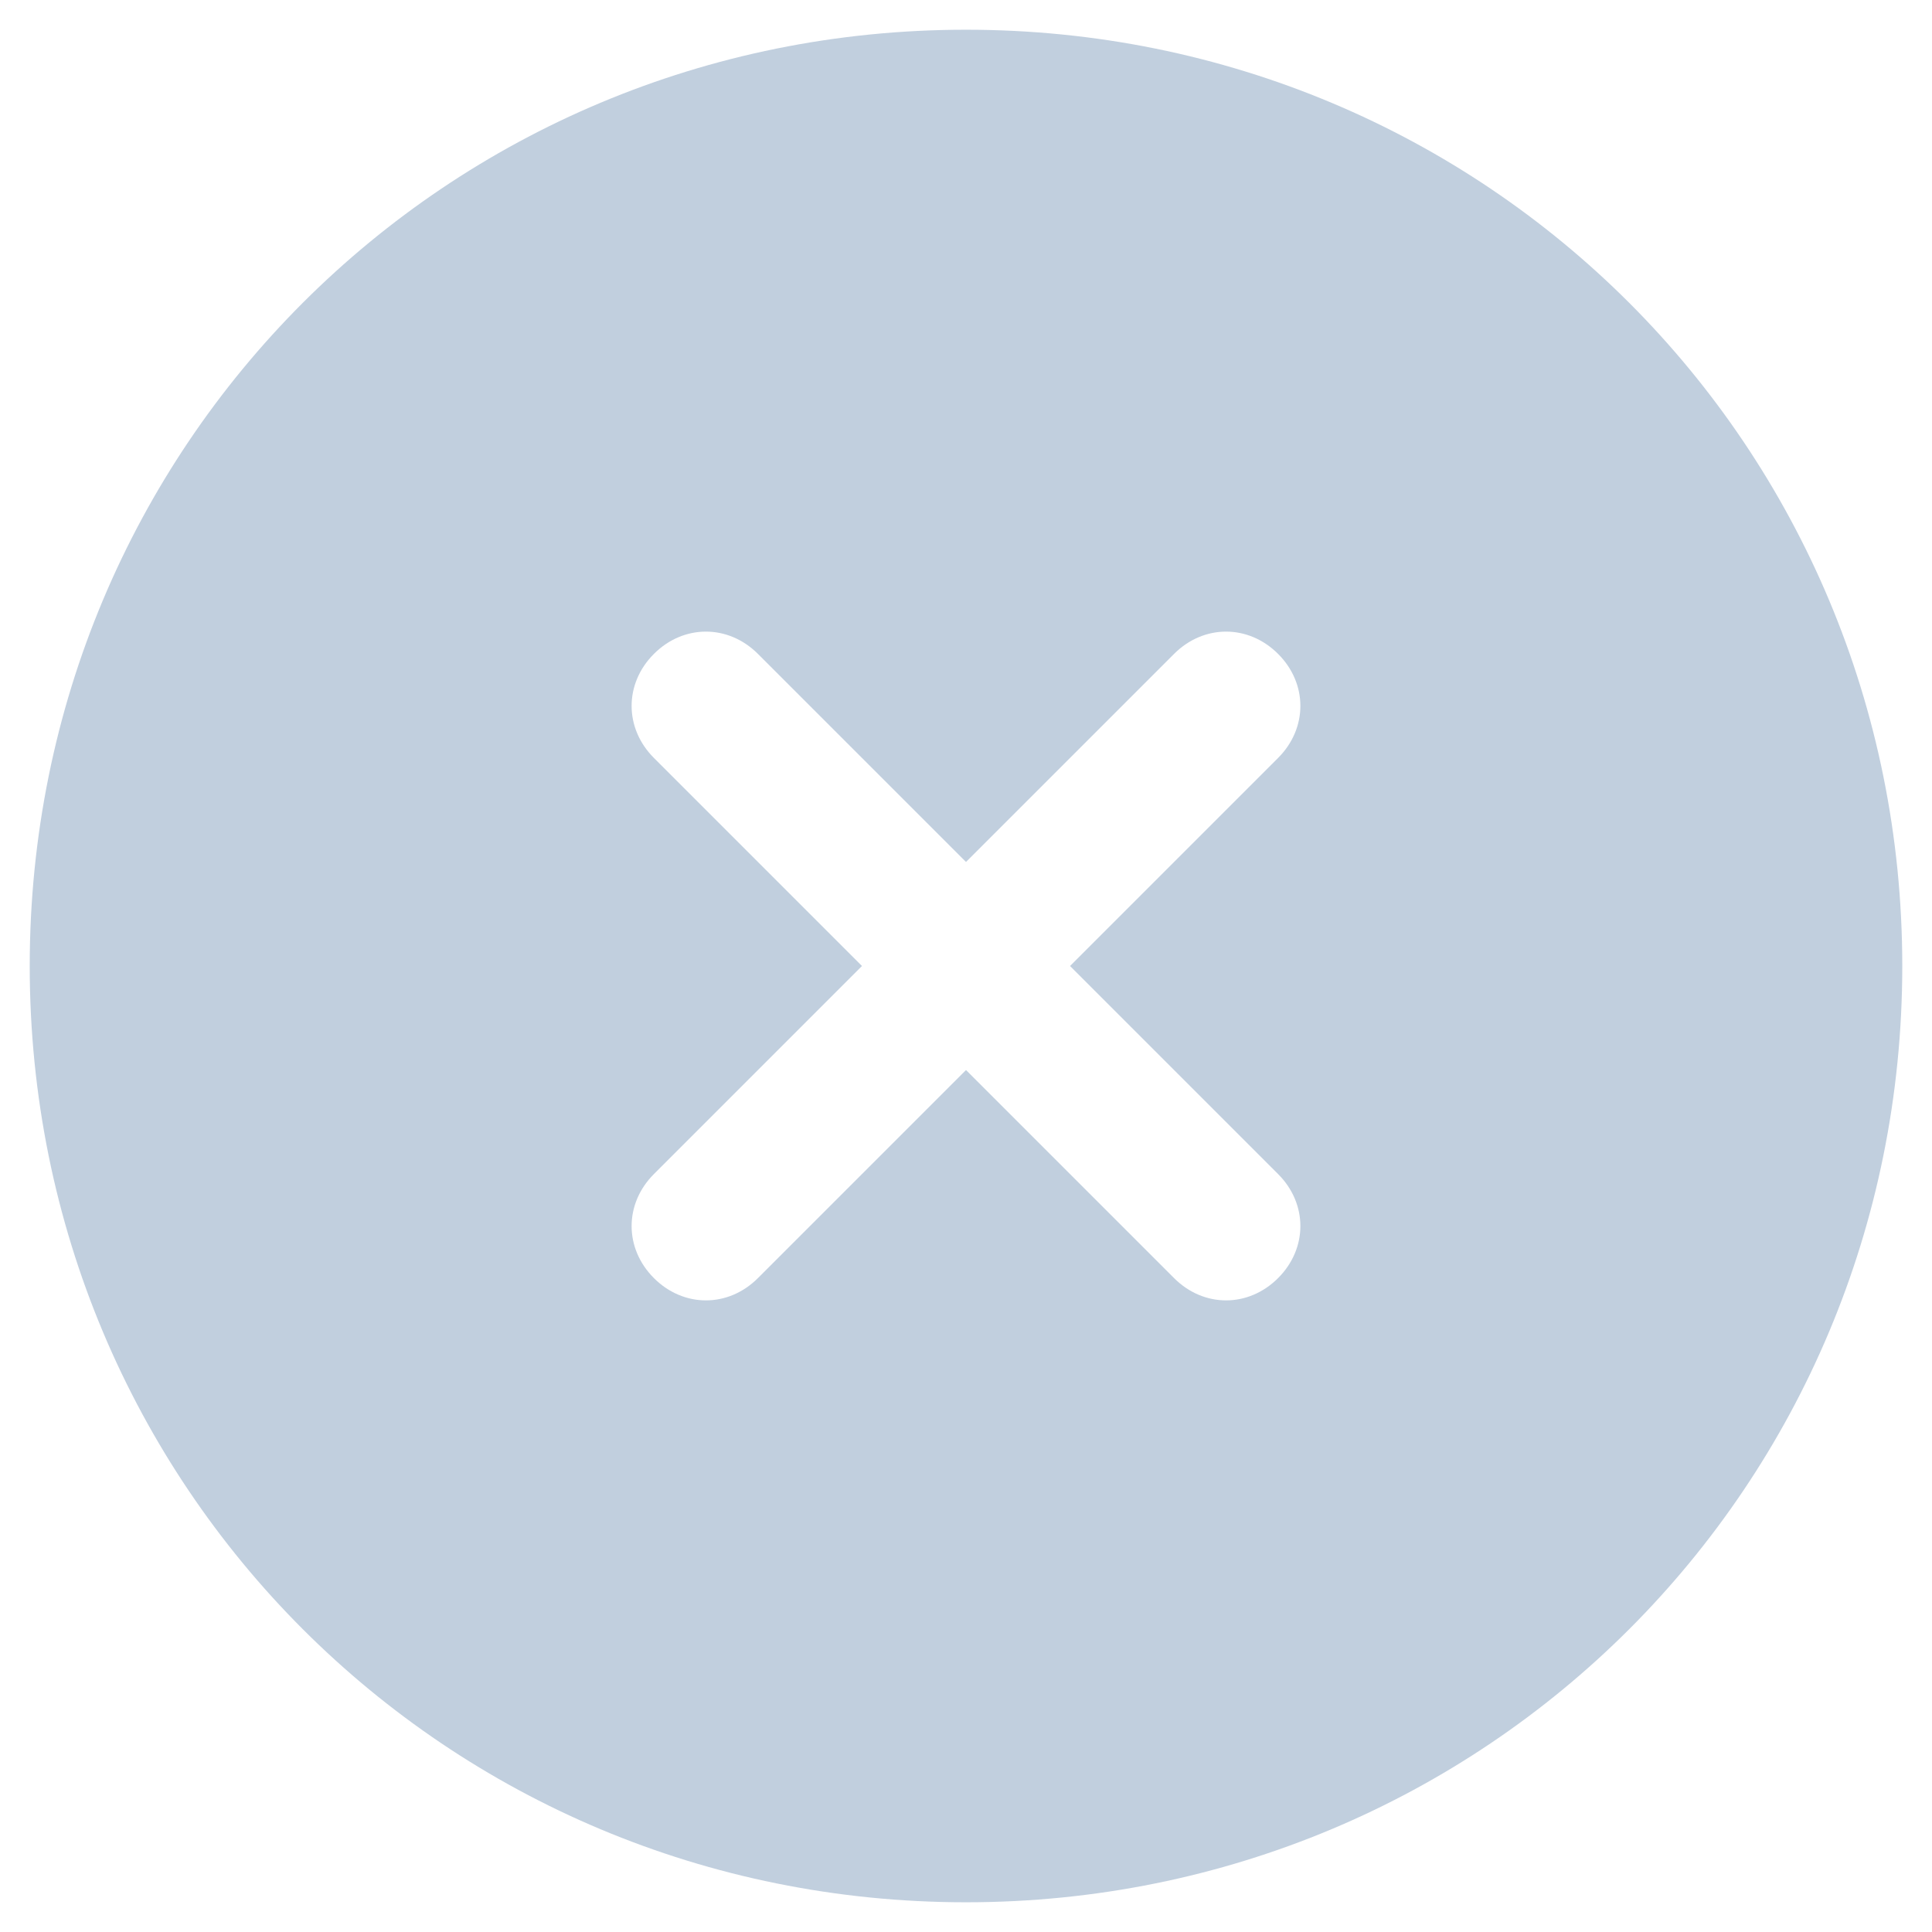 <?xml version="1.0" encoding="utf-8"?>
<!-- Generator: Adobe Illustrator 22.1.0, SVG Export Plug-In . SVG Version: 6.00 Build 0)  -->
<svg version="1.1" id="图层_1" xmlns="http://www.w3.org/2000/svg" xmlns:xlink="http://www.w3.org/1999/xlink" x="0px" y="0px"
	 viewBox="0 0 13 13" style="enable-background:new 0 0 13 13;" xml:space="preserve">
<style type="text/css">
	.st0{fill:#C1CFDE;}
</style>
<title>删除</title>
<desc>Created with Sketch.</desc>
<path class="st0" d="M6.5,0.2C3,0.2,0.2,3,0.2,6.5s2.8,6.3,6.3,6.3s6.3-2.8,6.3-6.3S10,0.2,6.5,0.2z M8.6,7.9c0.2,0.2,0.2,0.5,0,0.7
	c-0.2,0.2-0.5,0.2-0.7,0L6.5,7.2L5.1,8.6c-0.2,0.2-0.5,0.2-0.7,0c-0.2-0.2-0.2-0.5,0-0.7l1.4-1.4L4.4,5.1c-0.2-0.2-0.2-0.5,0-0.7
	c0.2-0.2,0.5-0.2,0.7,0l1.4,1.4l1.4-1.4c0.2-0.2,0.5-0.2,0.7,0c0.2,0.2,0.2,0.5,0,0.7L7.2,6.5L8.6,7.9z"/>
</svg>
